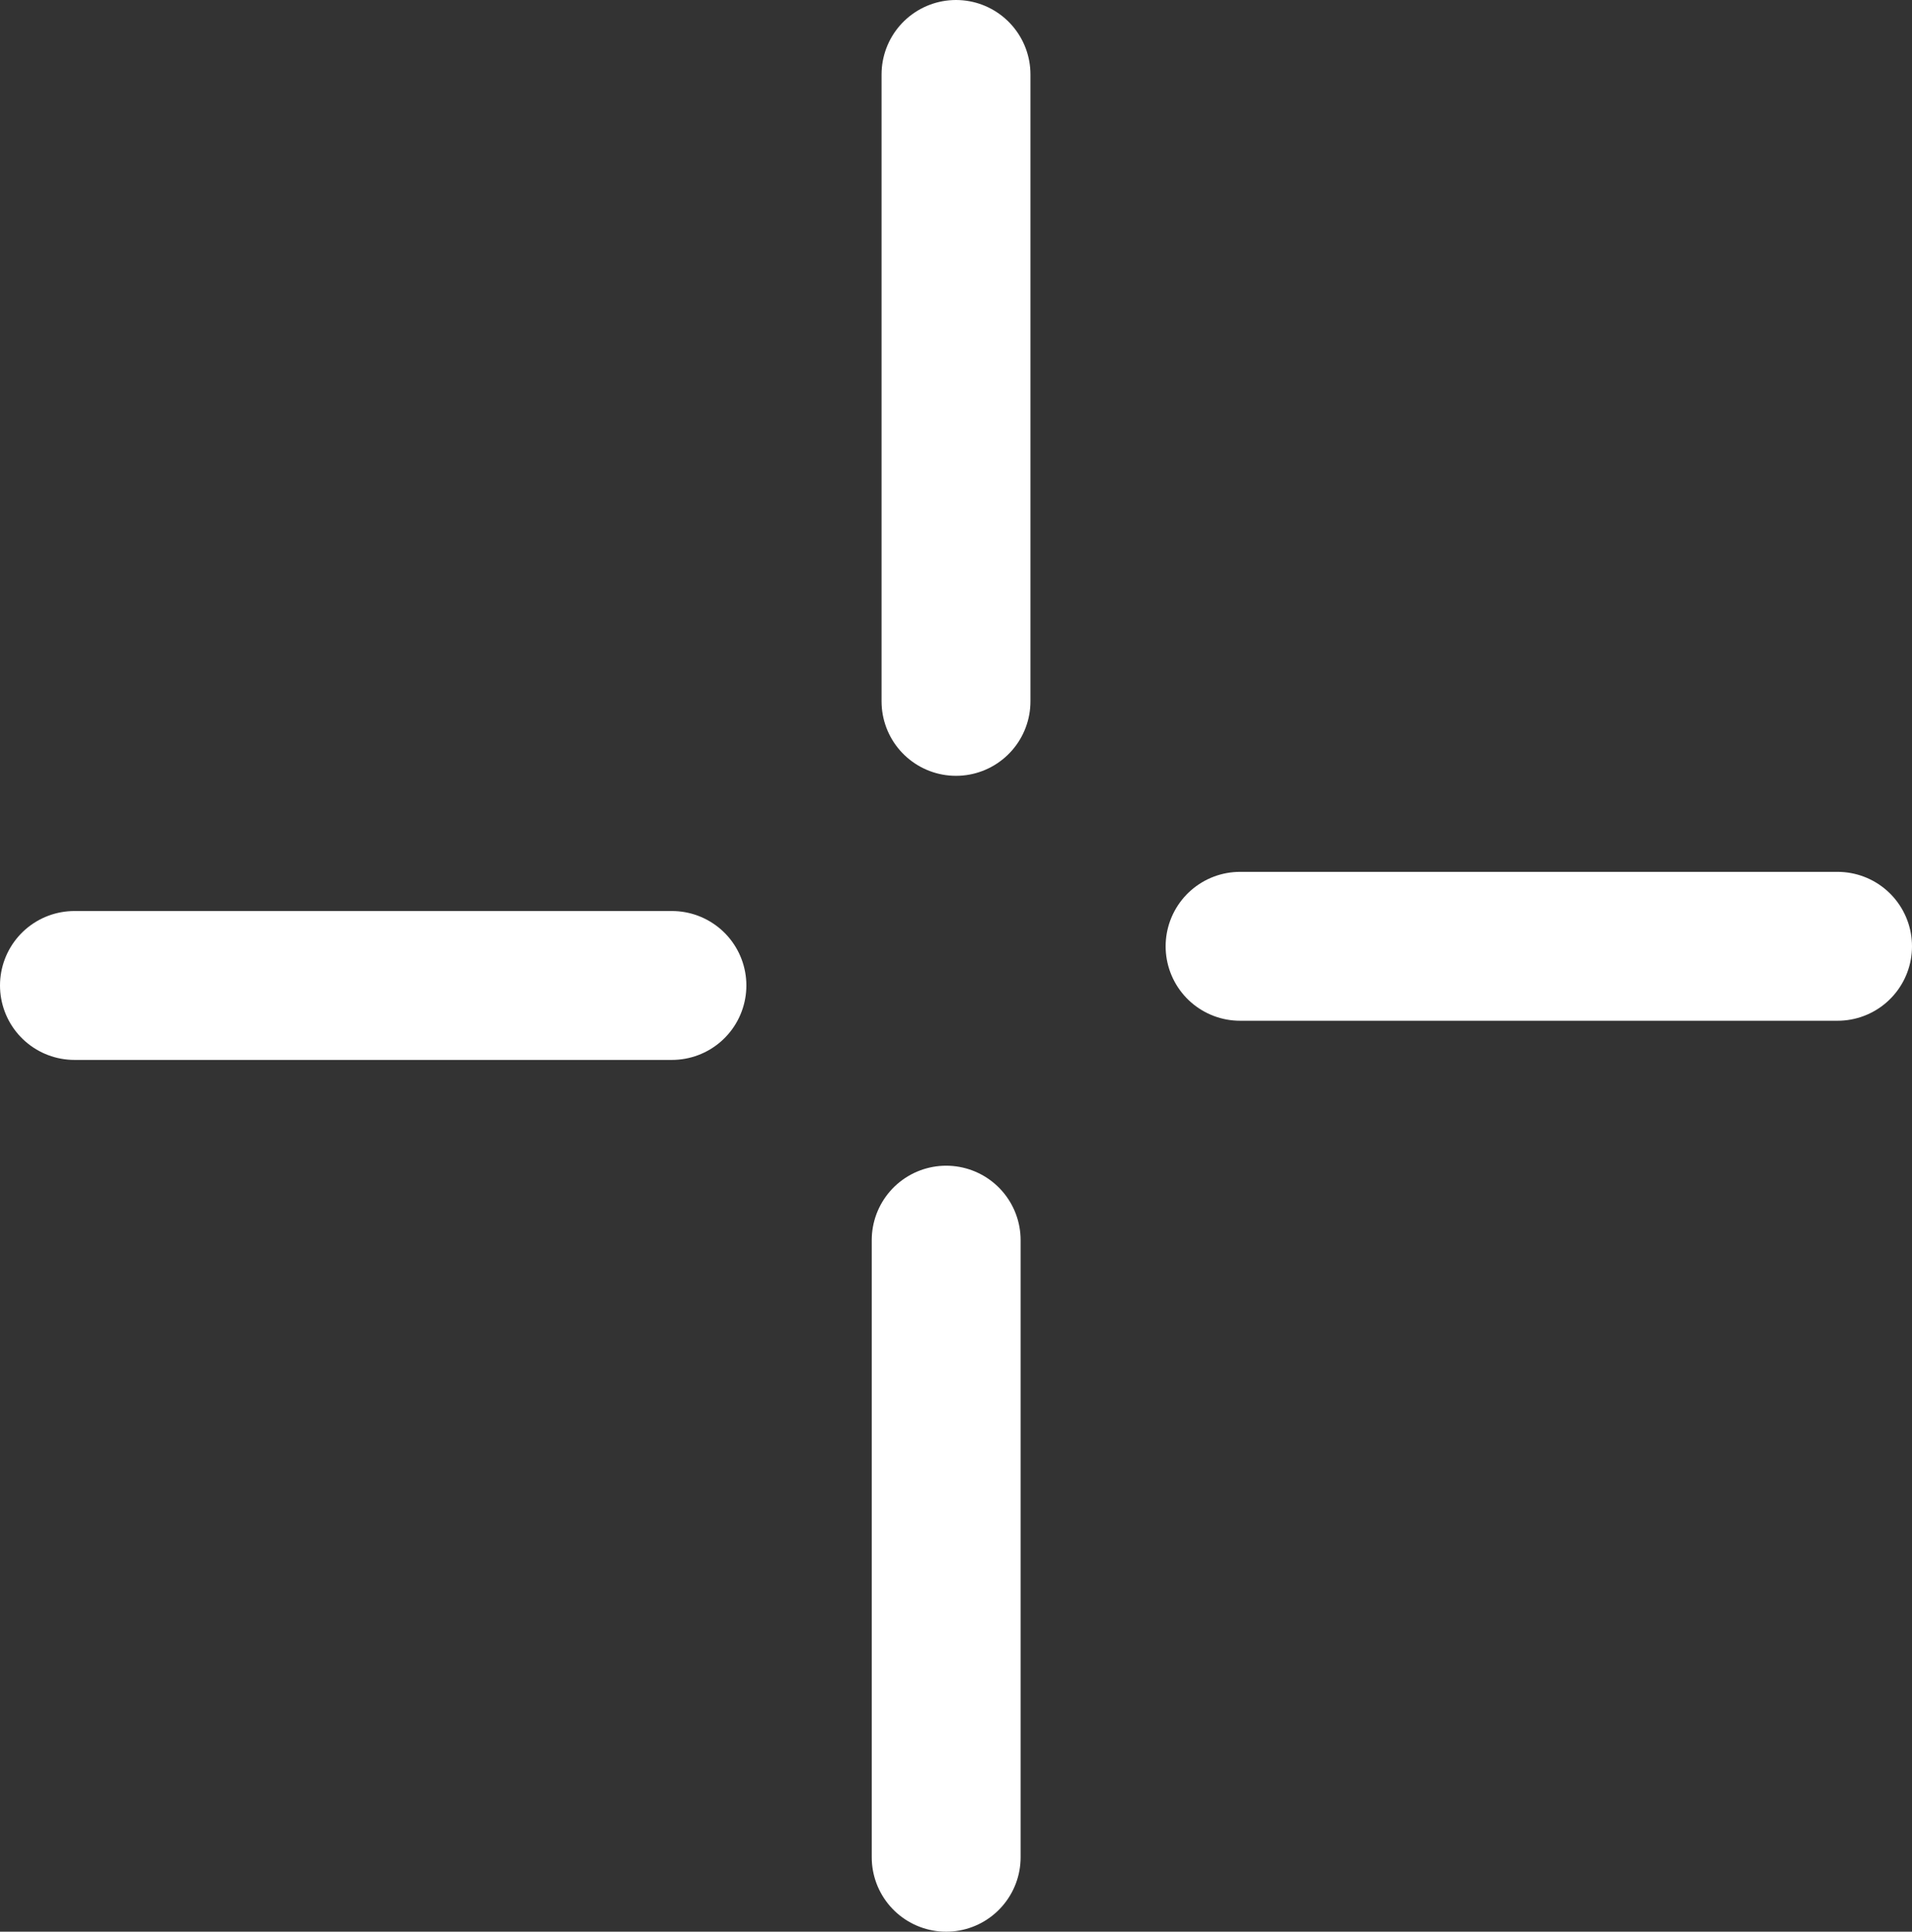 <svg version="1.1" xmlns="http://www.w3.org/2000/svg" xmlns:xlink="http://www.w3.org/1999/xlink" width="25.684" height="25.947" viewBox="0,0,25.684,25.947"><rect x="0" y="0" width="25.684" height="25.947" fill="#333333" stroke="none"/><g transform="translate(-227.158,-167.026)"><g data-paper-data="{&quot;isPaintingLayer&quot;:true}" fill="none" fill-rule="nonzero" stroke="#ffffff" stroke-width="2" stroke-linecap="round" stroke-linejoin="miter" stroke-miterlimit="10" stroke-dasharray="" stroke-dashoffset="0" style="mix-blend-mode: normal"><path d="M240,168.026v8.421"/><path d="M243.816,179.737h8.026"/><path d="M239.868,183.684v8.289"/><path d="M236.184,180.263h-8.026"/></g></g></svg>